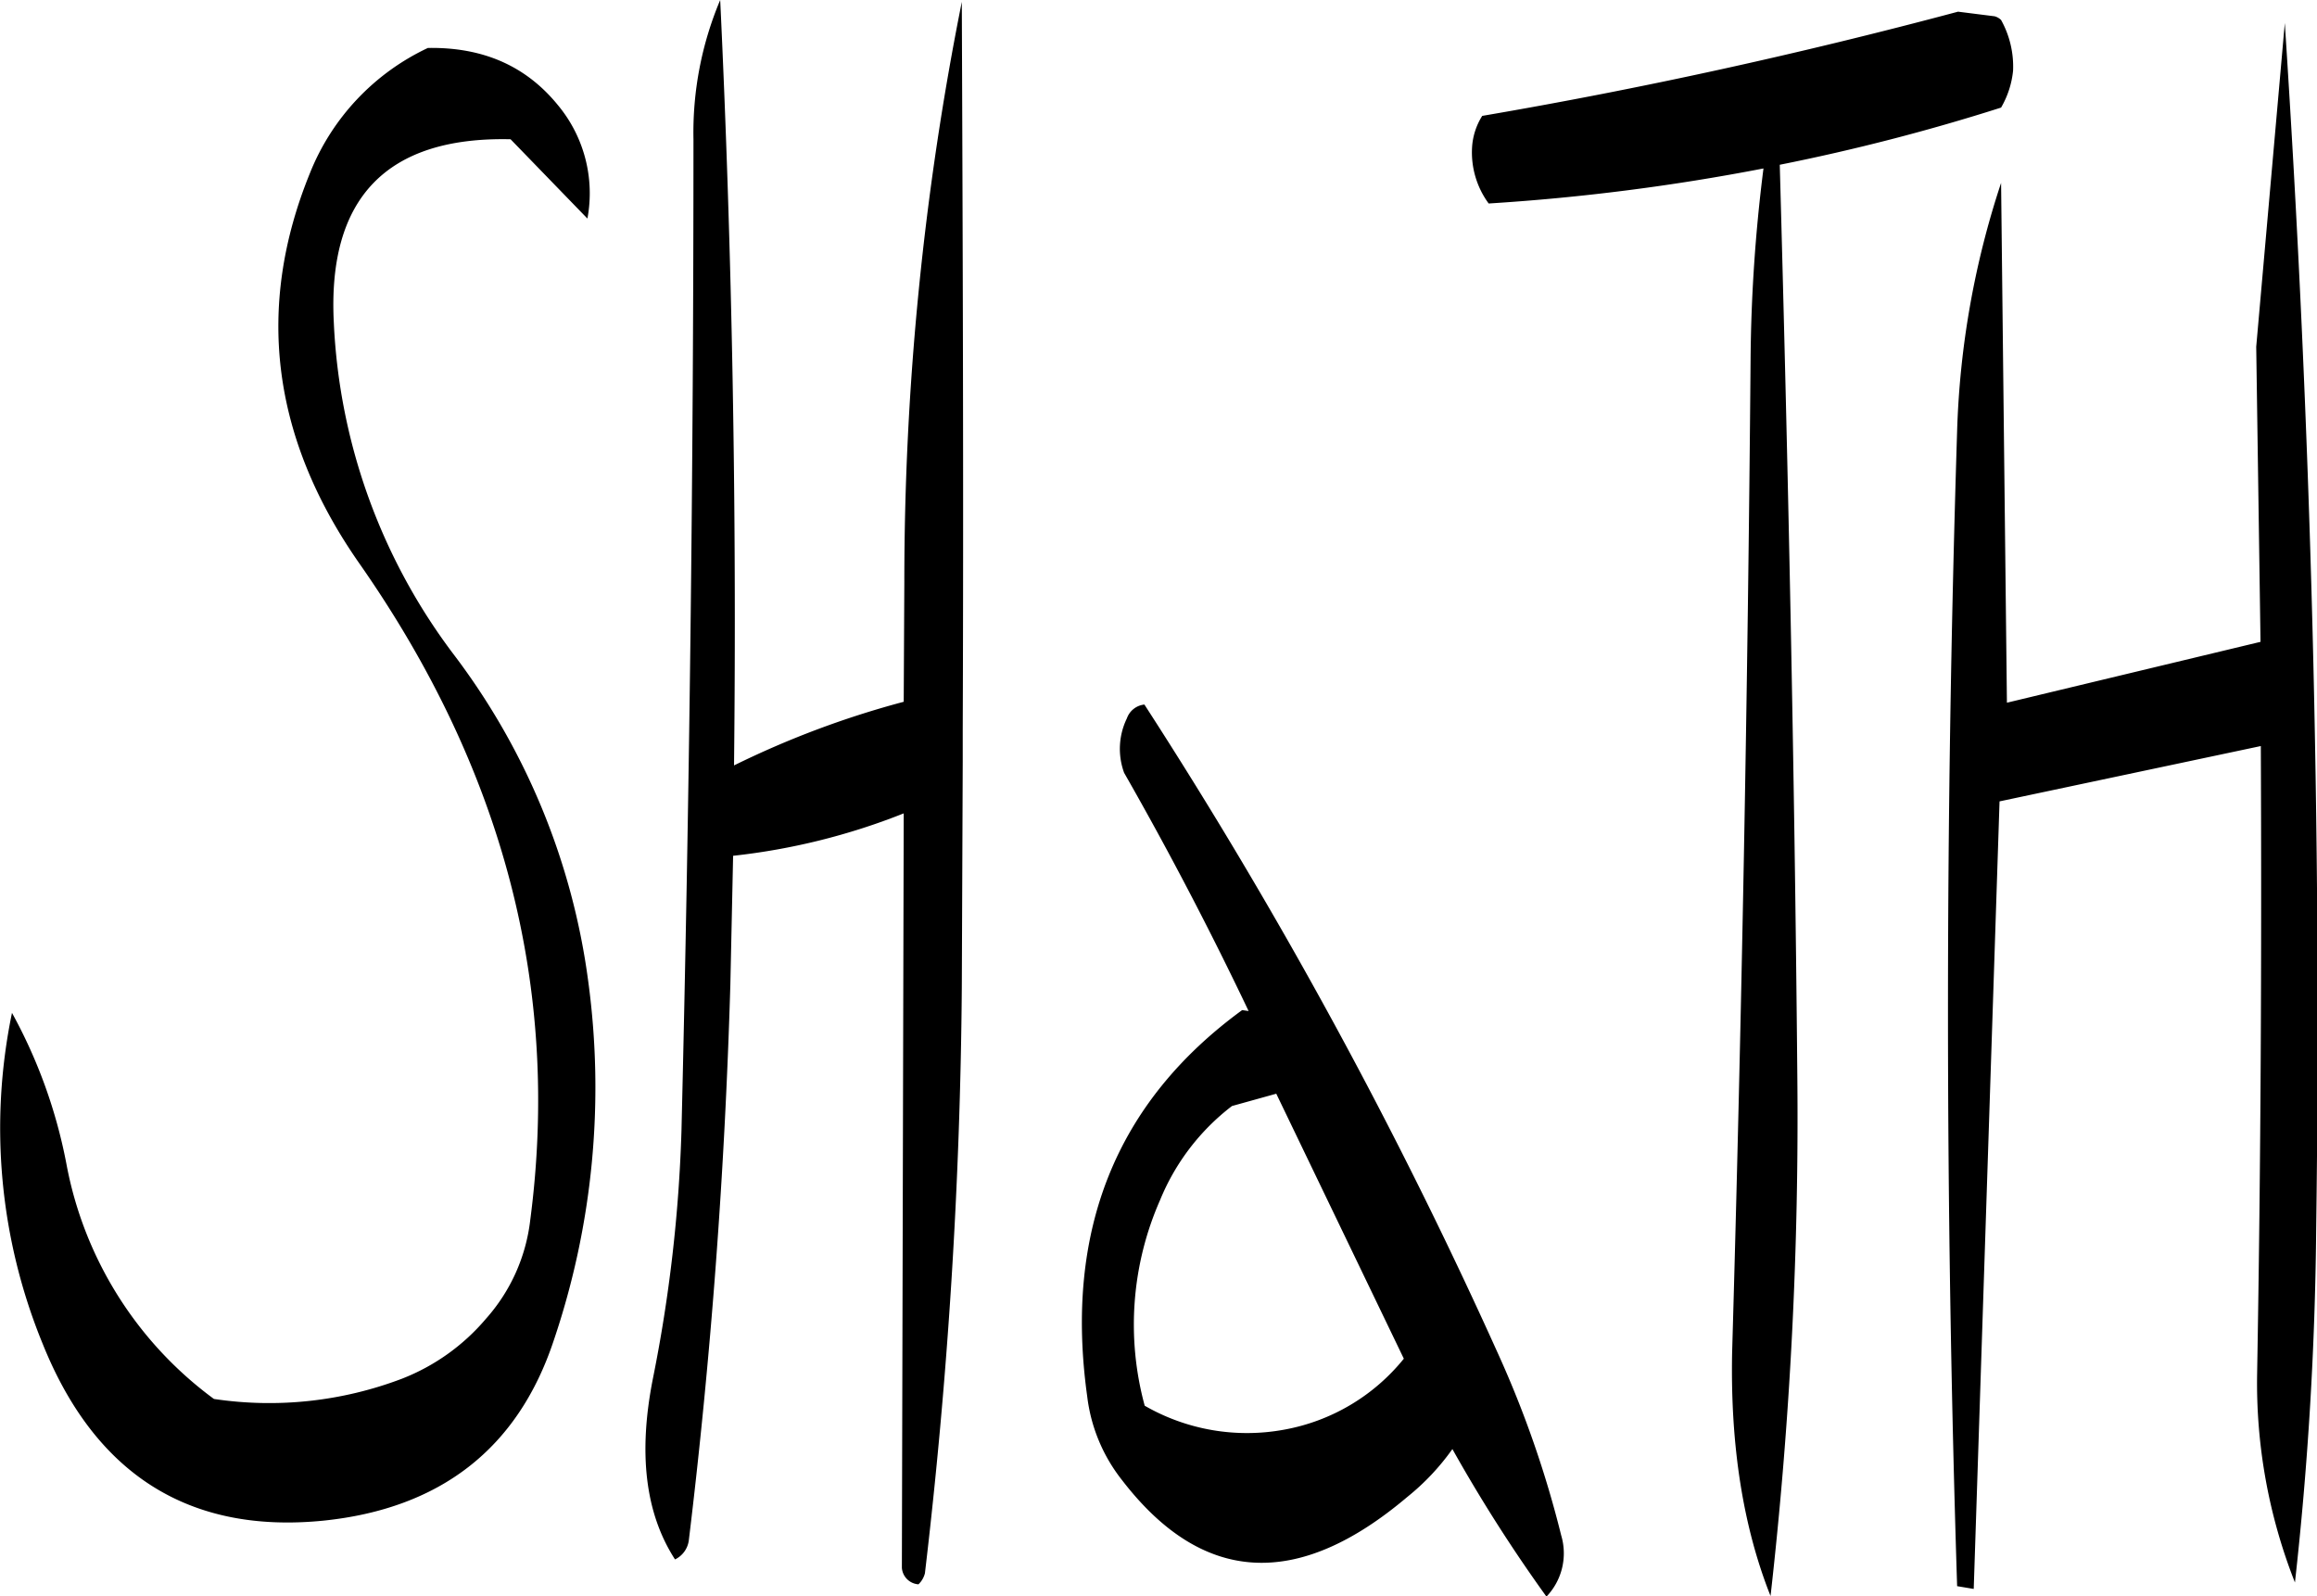 <svg id="Layer_1" data-name="Layer 1" xmlns="http://www.w3.org/2000/svg" viewBox="0 0 301.51 207.72"><defs><style>.cls-1{fill-rule:evenodd;}</style></defs><path class="cls-1" d="M320.4,338.52,337,373a25.94,25.94,0,0,1-15.6,9.24,26.67,26.67,0,0,1-18.12-3.12,40.2,40.2,0,0,1,2-26.76,29.44,29.44,0,0,1,9.36-12.24Zm-48.48-51a119.19,119.19,0,0,0-22.08,8.28c.36-33.48-.24-66.6-1.8-99.6a44.37,44.37,0,0,0-3.48,18.12q0,64.62-1.56,129a192.73,192.73,0,0,1-3.72,32.28c-1.92,9.72-1,17.52,2.88,23.52a3.21,3.21,0,0,0,1.8-2.52q4.32-35.64,5.4-72.24l.36-16.8a84.79,84.79,0,0,0,22.2-5.52l-.24,98.16a2.32,2.32,0,0,0,2.16,2.16,3,3,0,0,0,.84-1.44,694.54,694.54,0,0,0,4.8-76.2l.12-29.52v-4.08c.12-31.8,0-63.36-.12-94.68A384.28,384.28,0,0,0,272,271.92ZM210,202.44a30.49,30.49,0,0,0-15.36,16.32c-7.08,17.4-5,34.32,6.36,50.64q28.26,40.32,22.32,85.56a23.31,23.31,0,0,1-5.76,12.84,27.31,27.31,0,0,1-10.92,7.8,48.6,48.6,0,0,1-24.48,2.64,49.09,49.09,0,0,1-19.2-30.6A66.57,66.57,0,0,0,155.88,328a73.94,73.94,0,0,0,4,43.08c6.84,17,19.08,24.72,36.48,23,15.24-1.56,25.32-9.36,30-23.4A102.69,102.69,0,0,0,230.88,324a89.78,89.78,0,0,0-17.4-42.48,77.37,77.37,0,0,1-15.72-43.32c-.84-16.2,6.84-24.24,23-23.88l10,10.32a17.93,17.93,0,0,0-3.84-14.76C222.72,204.72,217.08,202.32,210,202.44ZM357.48,396a136.79,136.79,0,0,0-8.16-23.52,639.3,639.3,0,0,0-46.08-84.6,2.71,2.71,0,0,0-2.28,1.8,9.07,9.07,0,0,0-.36,7.08q8.64,15.12,16.2,31l-.84-.12q-24.66,18-20.16,50.28a21.74,21.74,0,0,0,4.56,10.92Q316,409.14,337.44,391a30.93,30.93,0,0,0,5.88-6.24,199.92,199.92,0,0,0,12.24,19.2A8.15,8.15,0,0,0,357.48,396Zm91-116.28-33,7.92L414.72,220A113.41,113.41,0,0,0,409,252.24Q406.62,328,409,402.6l2.16.36,3.36-102.48,34-7.2c.12,27.24,0,54.36-.48,81.6a70.67,70.67,0,0,0,4.92,27.24,449.38,449.38,0,0,0,2.76-45.72q1.08-78.66-4.08-157.2l-3.72,42.12Zm-39.36-82q-31,8.28-61.92,13.56a8.62,8.62,0,0,0-1.32,4.08,11.23,11.23,0,0,0,2.16,7.32,280.22,280.22,0,0,0,35.76-4.56,209.47,209.47,0,0,0-1.68,25.08q-.54,64.44-2.4,129-.36,18.18,5,31.68a552.72,552.72,0,0,0,3.48-68.16c-.36-39.72-1.2-79.08-2.28-118.08a266.94,266.94,0,0,0,28.8-7.44,11.9,11.9,0,0,0,1.56-4.8,12.49,12.49,0,0,0-1.56-6.6,1.93,1.93,0,0,0-.84-.48Z" transform="translate(-154.32 -196.2)"/></svg>